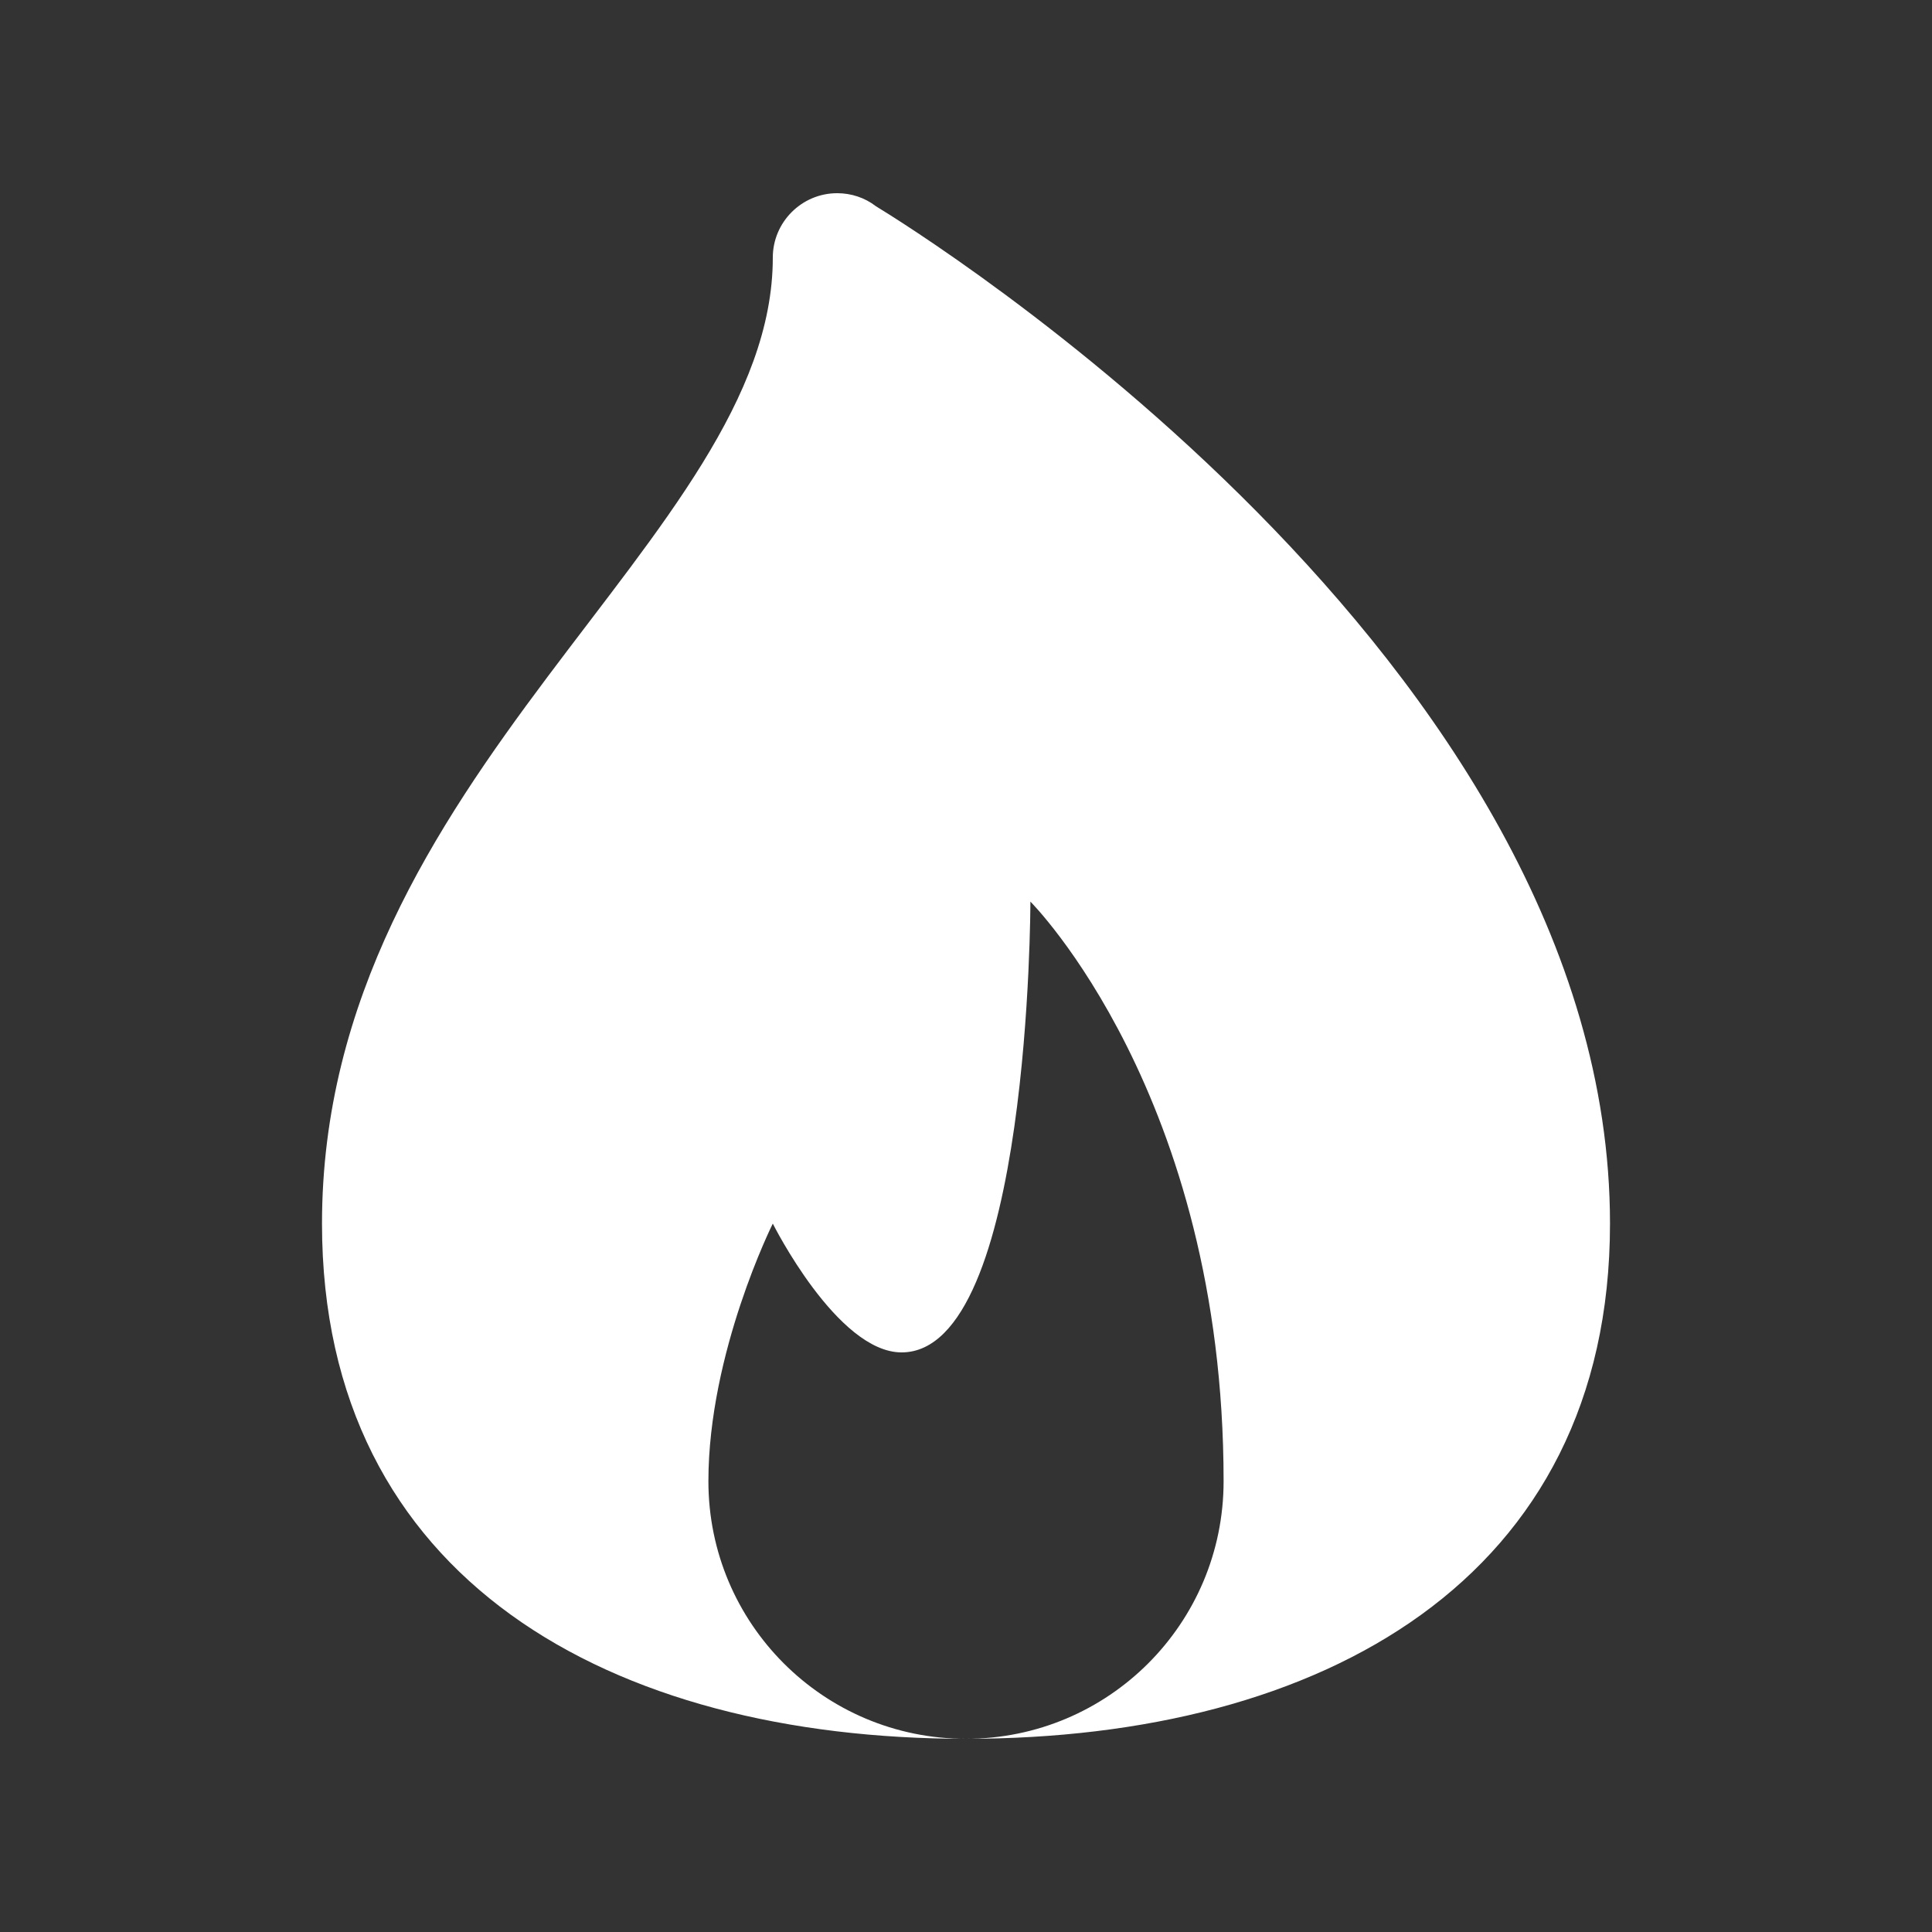 <?xml version="1.0" encoding="UTF-8"?>
<svg xmlns="http://www.w3.org/2000/svg" xmlns:xlink="http://www.w3.org/1999/xlink" viewBox="0 0 30 30" width="30px" height="30px">
<rect x="0" y="0" width="30" height="30" fill="#333333" stroke="none"/>
<g id="surface32405452">
<path style=" stroke:none;fill-rule:nonzero;fill:rgb(100%,100%,100%);fill-opacity:1;" d="M 13 3 C 12.449 3 12 3.449 12 4 C 12 8.344 5 12.023 5 19 C 5 24.523 9.477 27 15 27 C 12.789 27 11 25.211 11 23 C 11 21 12 19 12 19 C 12 19 13 21 14 21 C 16 21 16 14 16 14 C 16 14 19 17 19 23 C 19 25.211 17.211 27 15 27 C 20.523 27 25 24.523 25 19 C 25 10.234 14.168 3.547 13.602 3.203 C 13.43 3.07 13.219 3 13 3 Z M 13 3 "/>
</g>
</svg>
